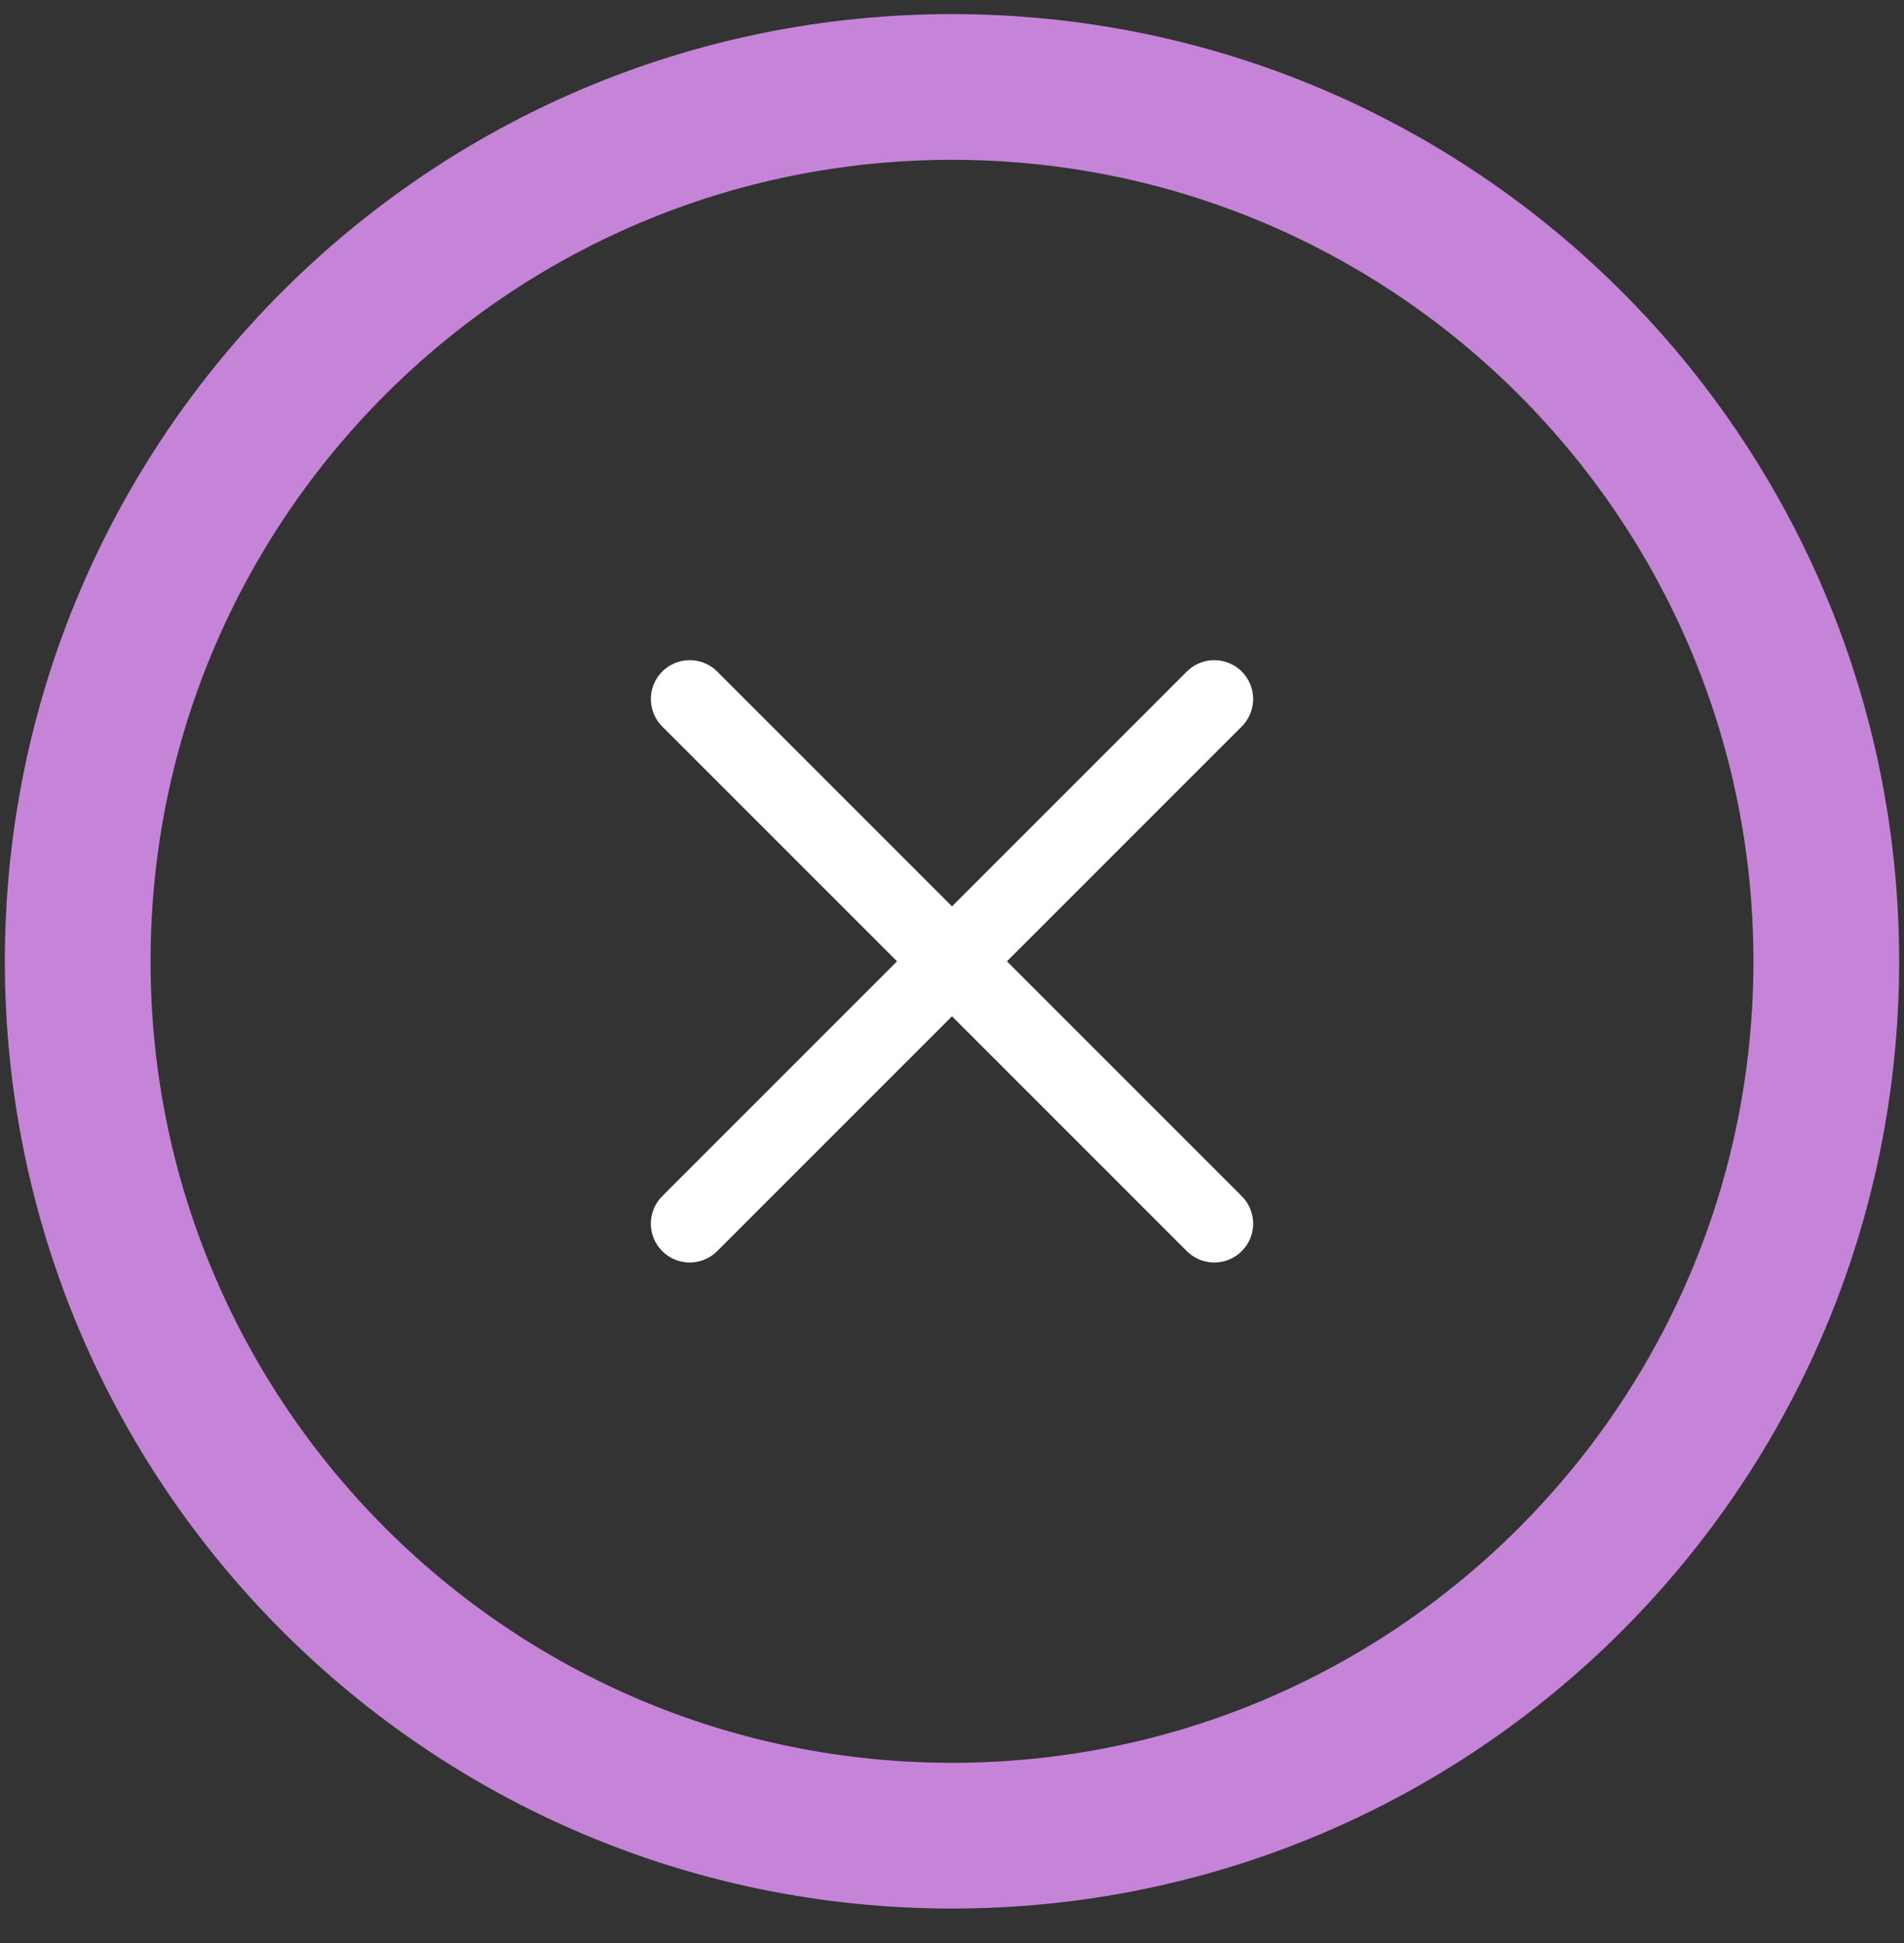 <svg width="49" height="50" viewBox="0 0 49 50" fill="none" xmlns="http://www.w3.org/2000/svg">
<rect x="0" y="0" width="49" height="50" fill="#333333" stroke="none"/>
<path d="M24.5 47.238C36.926 47.238 47 37.164 47 24.738C47 12.312 36.926 2.238 24.5 2.238C12.074 2.238 2 12.312 2 24.738C2 37.164 12.074 47.238 24.5 47.238Z" stroke="#C684D8" stroke-width="3.75"/>
<path d="M17.75 17.988L31.25 31.488" stroke="white" stroke-width="2" stroke-linecap="round"/>
<path d="M31.25 17.988L17.75 31.488" stroke="white" stroke-width="2" stroke-linecap="round"/>
</svg>
